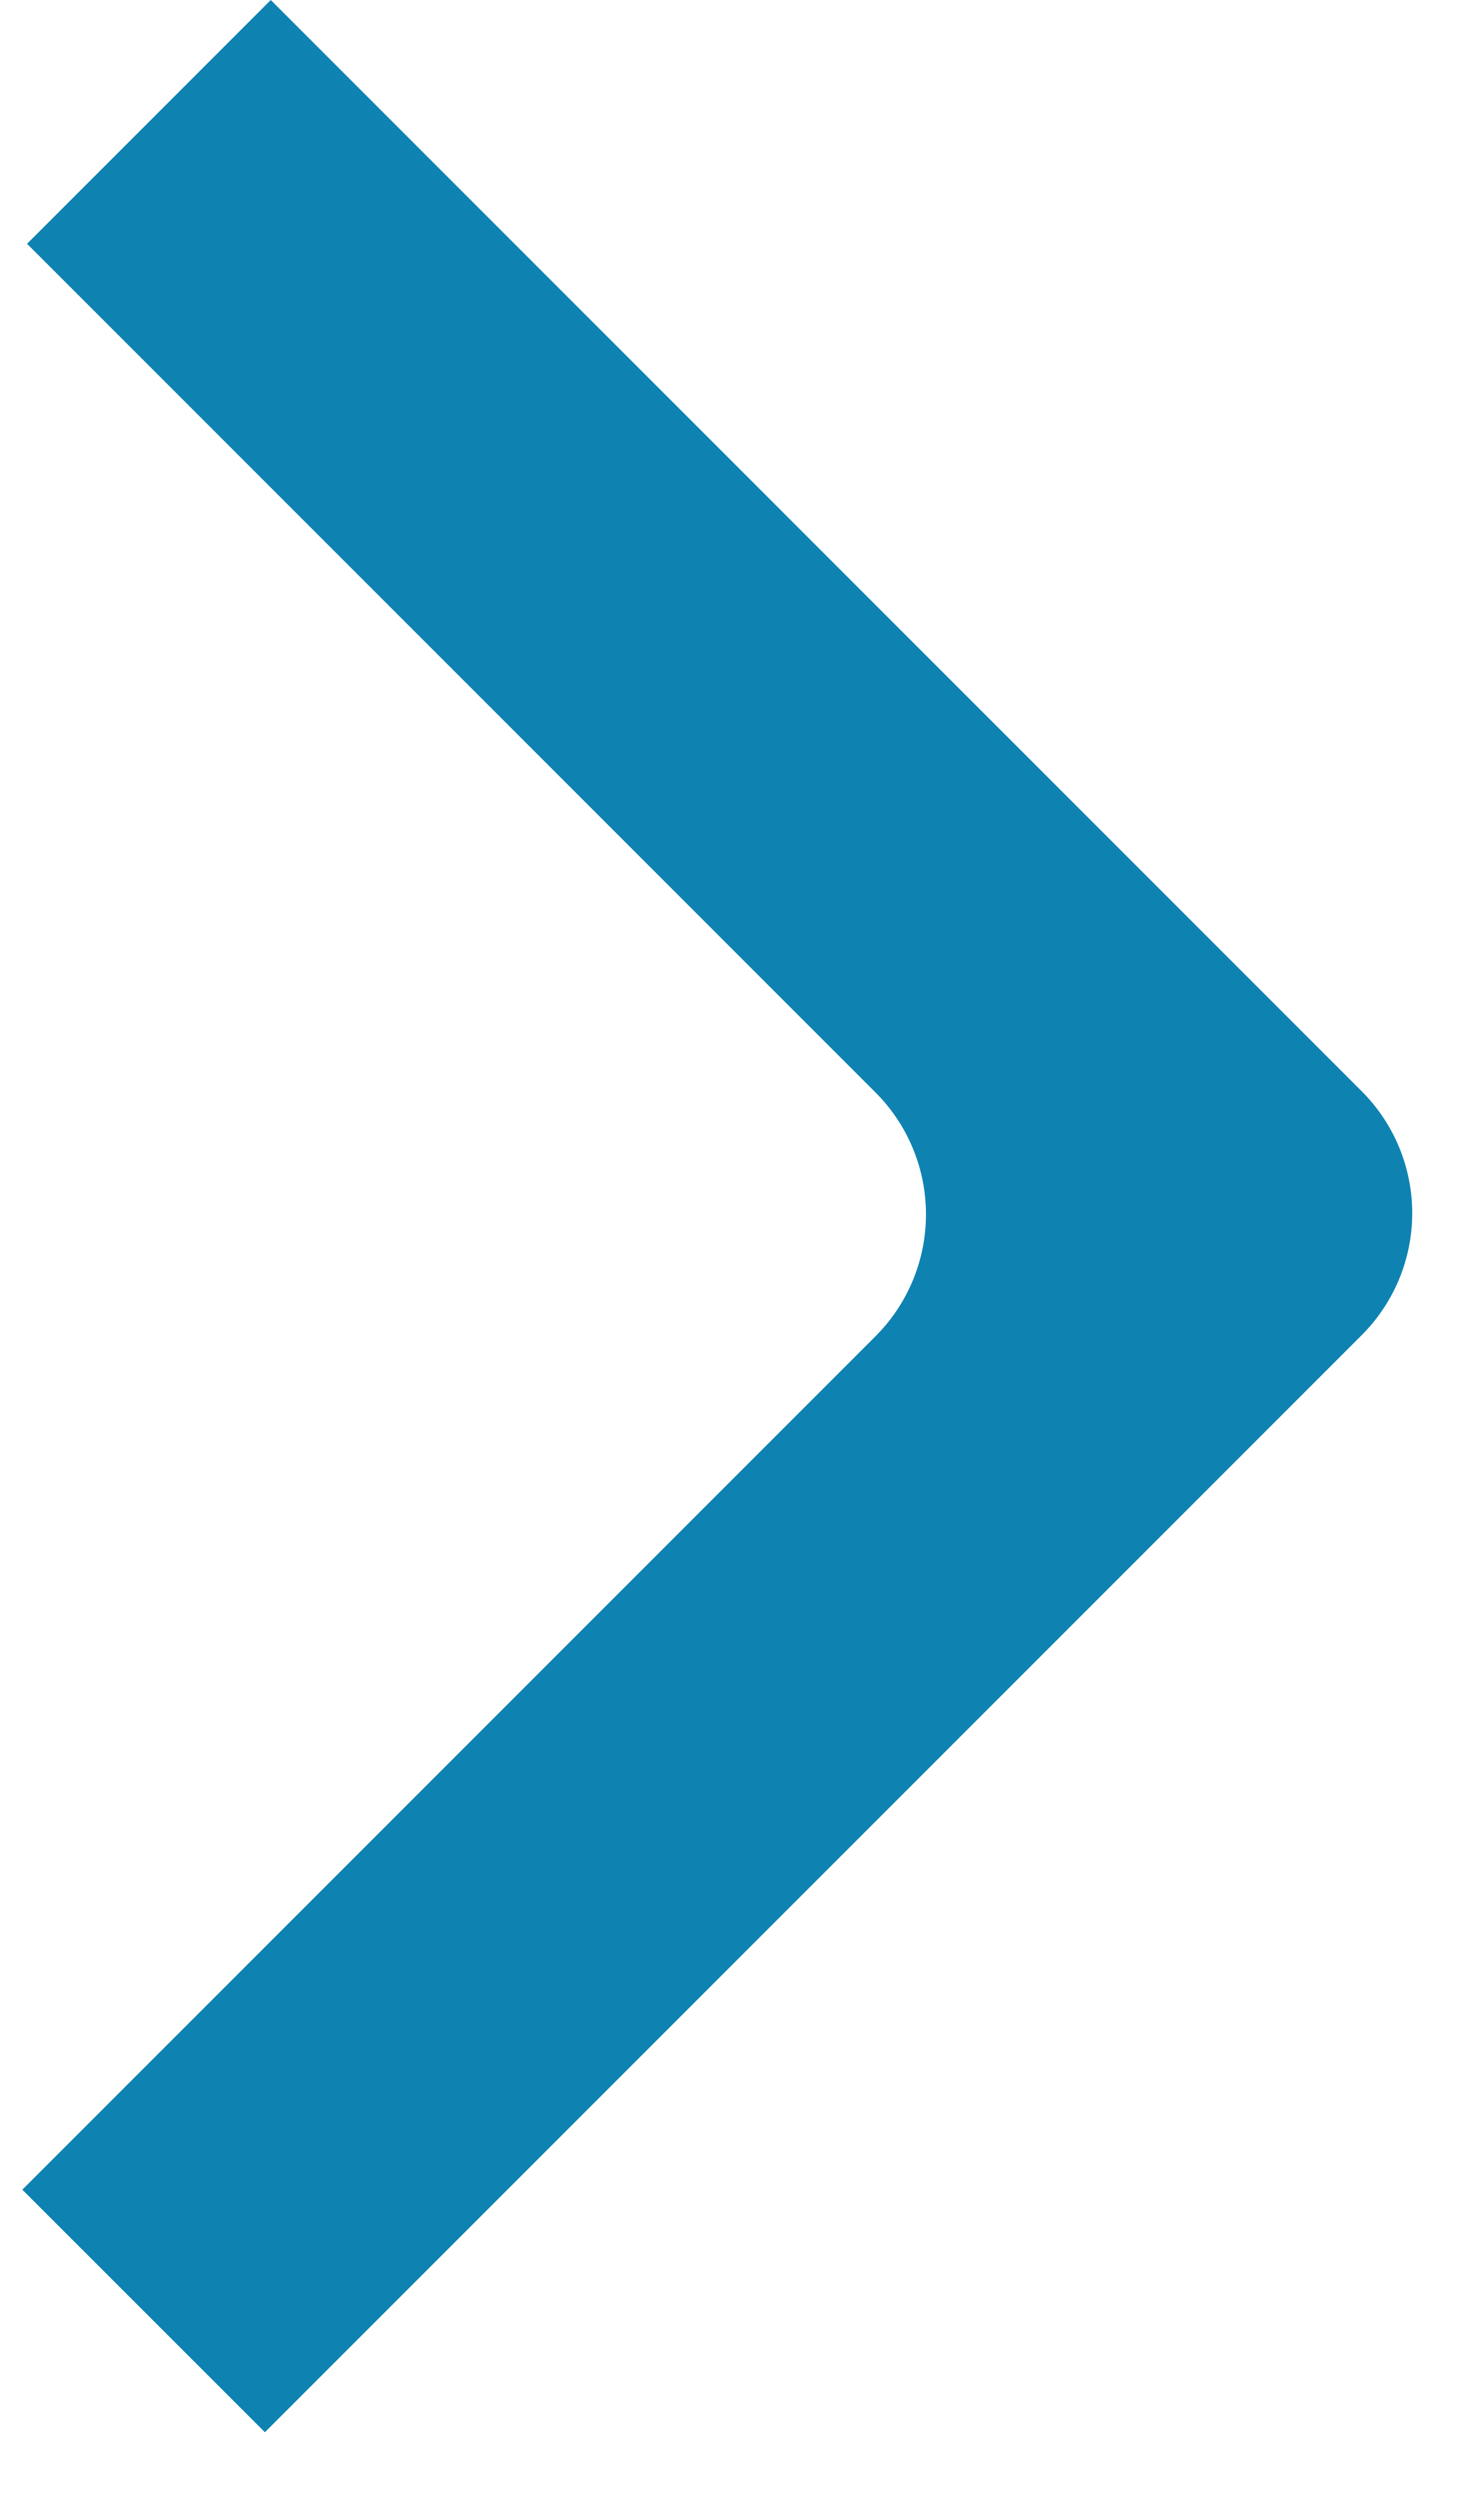 <svg xmlns="http://www.w3.org/2000/svg" width="17" height="29" viewBox="0 0 17 29">
  <path fill="#0E83B2" fill-rule="evenodd" d="M10.159 15.502l-9.9 9.9 2.815 2.814 12.728-12.728a2 2 0 0 0 0-2.828L3.142 0 .314 2.828l9.845 9.845a2 2 0 0 1 0 2.829z"/>
</svg>
